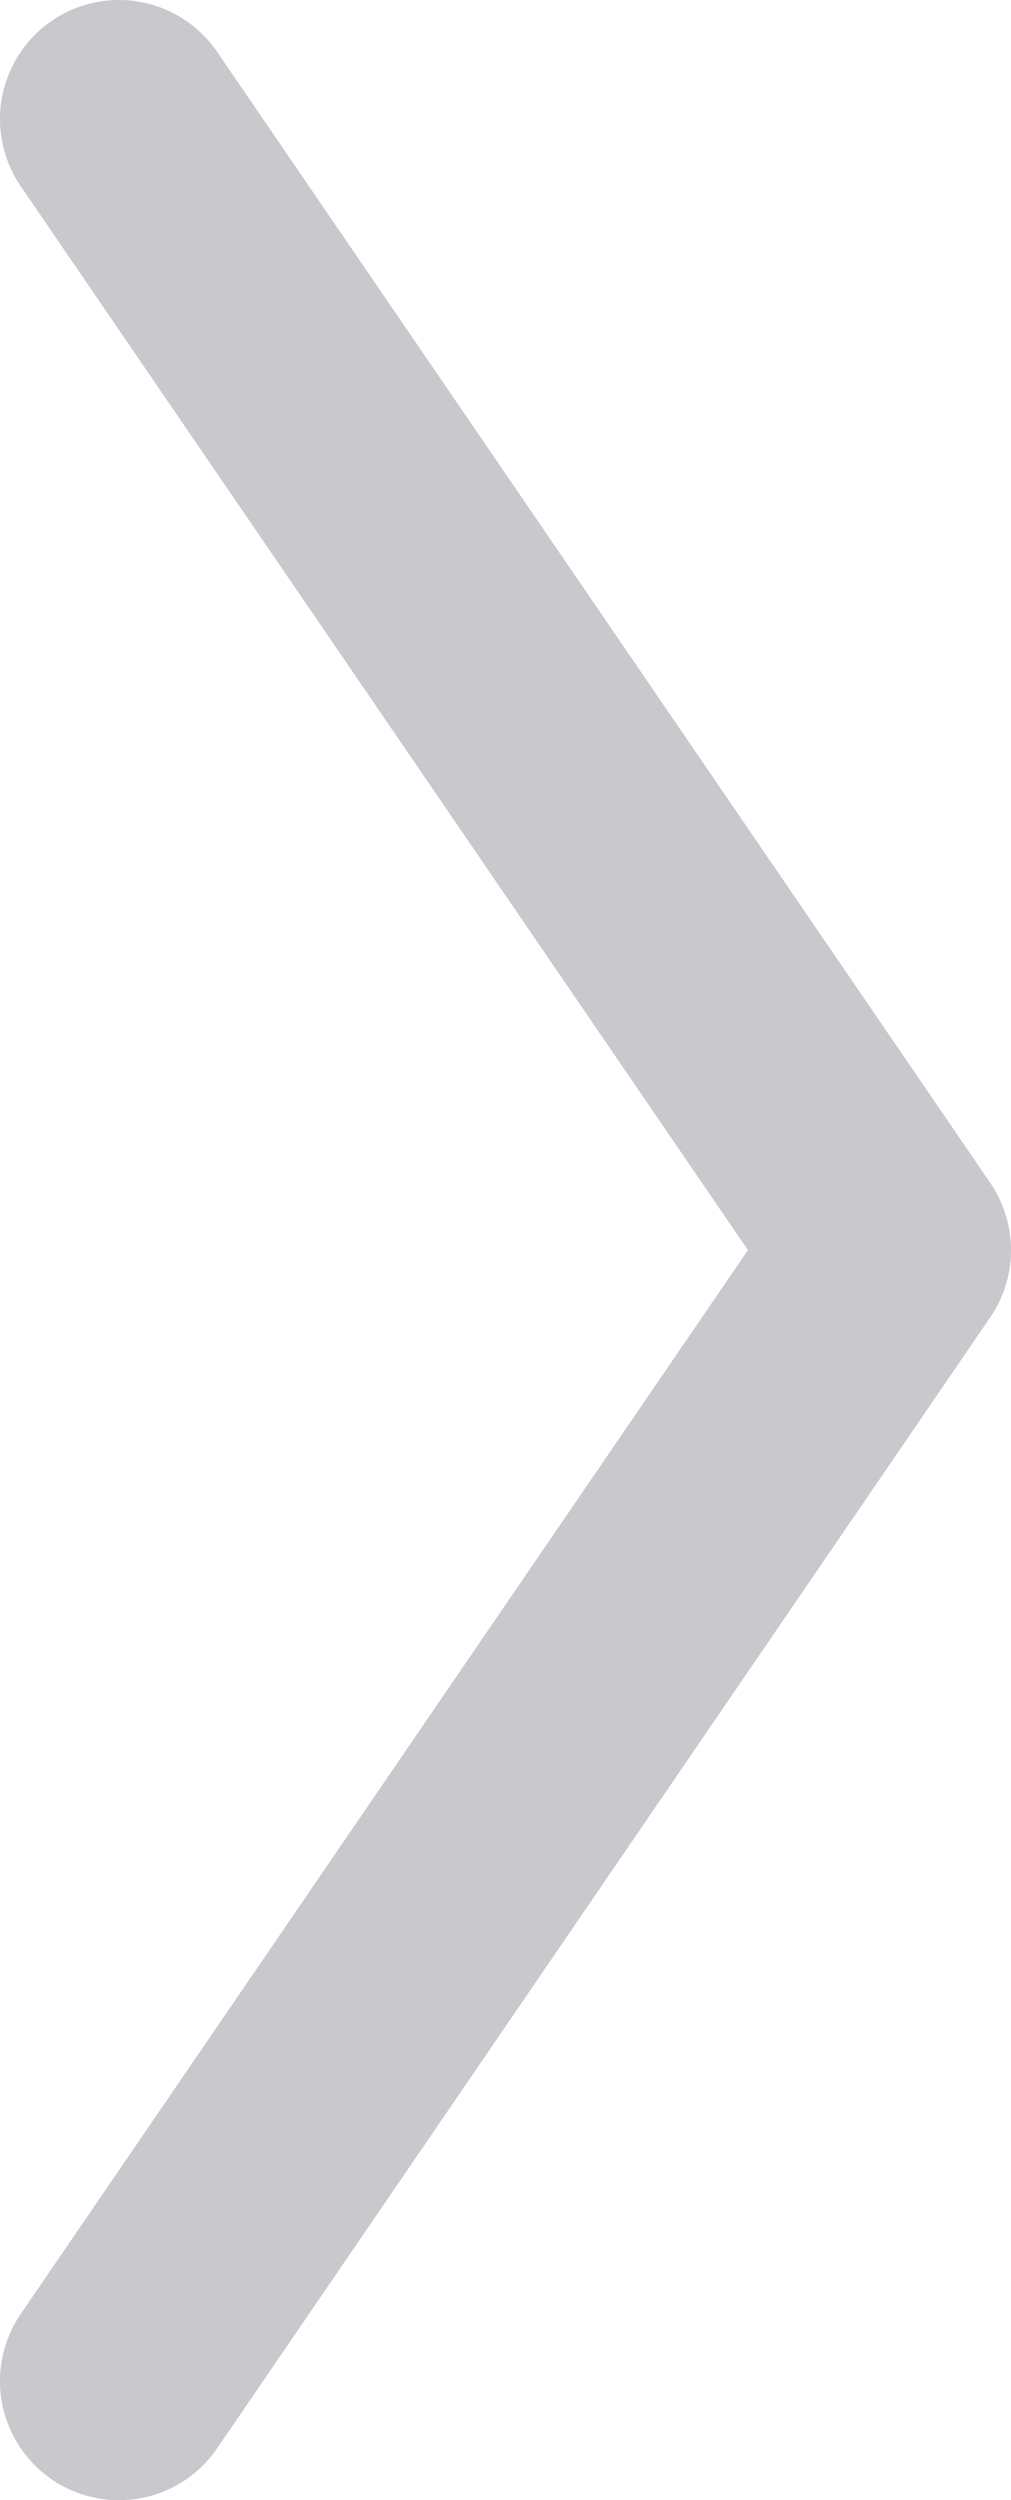<svg width="17" height="42" viewBox="0 0 17 42" fill="none" xmlns="http://www.w3.org/2000/svg">
<path id="Vector" d="M2 40L15 21L2 2" stroke="#C8C8CD" stroke-width="4" stroke-linecap="round" stroke-linejoin="round"/>
</svg>
